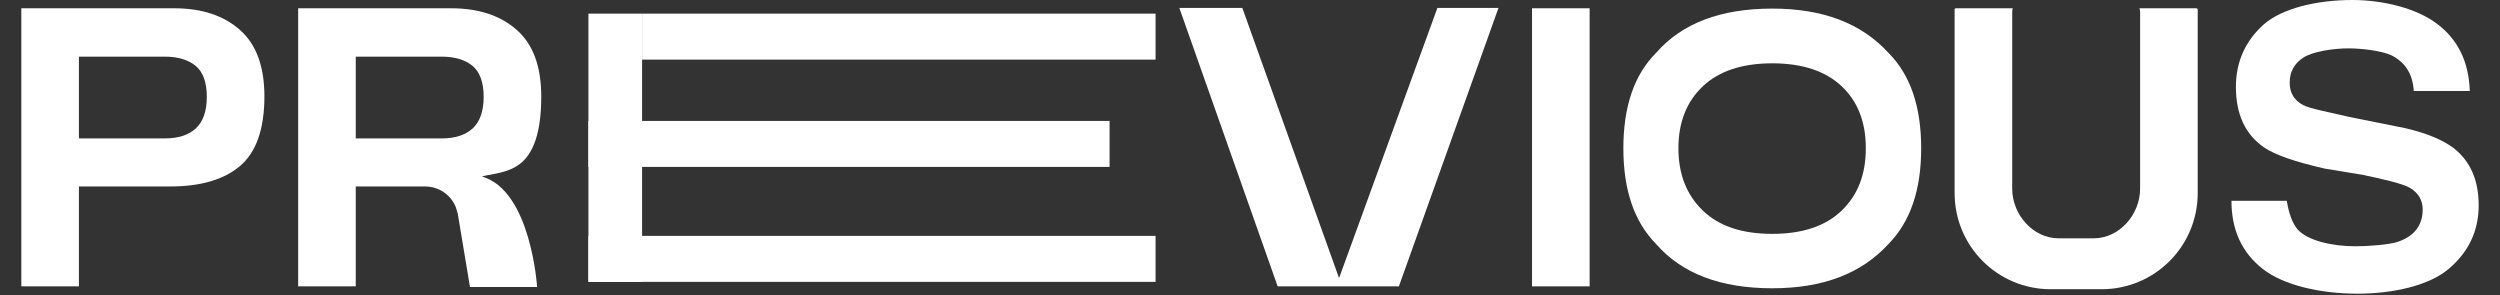 <svg width="110" height="13" viewBox="0 0 110 13" fill="none" xmlns="http://www.w3.org/2000/svg">
<rect x="0" y="0" width="110" height="13" fill="#333333" stroke="none"/>
<path d="M3.472 2.492V6.09H7.252C7.826 6.09 8.288 5.95 8.61 5.656C8.932 5.362 9.1 4.9 9.1 4.256C9.1 3.626 8.932 3.164 8.61 2.898C8.288 2.632 7.826 2.492 7.252 2.492H3.472ZM3.472 8.204V12.6H0.938V0.364H7.658C8.862 0.364 9.828 0.672 10.556 1.316C11.27 1.946 11.634 2.912 11.634 4.242C11.634 5.684 11.27 6.706 10.556 7.308C9.842 7.91 8.82 8.204 7.49 8.204H3.472Z" fill="white"/>
<path d="M15.653 2.492V6.09H19.433C20.007 6.09 20.469 5.95 20.791 5.656C21.113 5.362 21.281 4.9 21.281 4.256C21.281 3.626 21.113 3.164 20.791 2.898C20.469 2.632 20.007 2.492 19.433 2.492H15.653ZM15.653 8.204V12.6H13.119V0.364H19.839C21.043 0.364 22.009 0.672 22.737 1.316C23.451 1.946 23.815 2.912 23.815 4.242C23.815 5.684 23.535 6.818 22.737 7.308C22.191 7.658 21.365 7.686 21.211 7.77C23.367 8.386 23.633 12.628 23.633 12.628H20.679L20.147 9.436C20.119 9.324 20.091 9.212 20.049 9.1C19.825 8.554 19.293 8.204 18.691 8.204C17.459 8.204 15.653 8.204 15.653 8.204Z" fill="white"/>
<path d="M28.252 0.6H50.845V2.623H28.252V0.6Z" fill="white"/>
<path d="M25.891 10.379H50.845V12.402H25.891V10.379Z" fill="white"/>
<path d="M25.891 5.321H48.821V7.344H25.891V5.321Z" fill="white"/>
<path d="M25.891 0.6H28.252L28.252 12.402L25.891 12.402V0.6Z" fill="white"/>
<path d="M58.919 12.236L63.245 0.35H65.933L61.551 12.6H56.217L51.891 0.35H54.663L58.919 12.236Z" fill="white"/>
<path d="M67.409 12.6V0.364H69.943V12.6H67.409Z" fill="white"/>
<path d="M81.032 9.268C81.746 8.582 82.096 7.672 82.096 6.524C82.096 5.376 81.746 4.466 81.032 3.794C80.318 3.122 79.296 2.786 77.98 2.786C76.664 2.786 75.642 3.122 74.928 3.794C74.214 4.466 73.85 5.376 73.85 6.524C73.85 7.672 74.214 8.582 74.928 9.268C75.642 9.954 76.65 10.29 77.98 10.29C79.296 10.29 80.318 9.954 81.032 9.268ZM83.09 10.738C81.9 12.04 80.206 12.684 77.98 12.684C75.712 12.684 74.004 12.04 72.87 10.738C71.904 9.758 71.428 8.358 71.428 6.524C71.428 4.69 71.904 3.29 72.87 2.324C74.004 1.022 75.712 0.378 77.98 0.378C80.206 0.378 81.9 1.022 83.09 2.324C84.056 3.29 84.532 4.69 84.532 6.524C84.532 8.358 84.056 9.758 83.09 10.738Z" fill="white"/>
<path d="M92.471 12.726H90.231C87.893 12.726 86.003 10.836 86.003 8.498V0.42C86.003 0.392 86.017 0.364 86.059 0.364H88.565C88.537 0.42 88.537 0.476 88.537 0.532V8.302C88.537 9.436 89.447 10.486 90.581 10.486H92.121C93.255 10.486 94.165 9.436 94.165 8.302V0.532C94.165 0.476 94.151 0.42 94.137 0.364H96.643C96.671 0.364 96.699 0.392 96.699 0.42V8.498C96.699 10.836 94.809 12.726 92.471 12.726Z" fill="white"/>
<path d="M105.506 10.64C106.234 10.388 106.598 9.912 106.598 9.212C106.598 8.82 106.416 8.498 106.052 8.274C105.702 8.064 104.764 7.868 103.994 7.7L102.3 7.42C100.998 7.126 100.102 6.818 99.612 6.482C98.786 5.908 98.38 5.026 98.38 3.822C98.38 2.73 98.786 1.82 99.584 1.092C100.396 0.364 101.95 0 103.504 0C104.82 0 106.304 0.35 107.214 1.036C108.138 1.722 108.628 2.702 108.67 4.004H106.206C106.164 3.276 105.842 2.744 105.226 2.436C104.82 2.24 103.938 2.128 103.336 2.128C102.664 2.128 101.754 2.268 101.348 2.534C100.942 2.8 100.746 3.164 100.746 3.64C100.746 4.088 100.942 4.41 101.334 4.62C101.6 4.774 102.51 4.942 103.336 5.138L105.842 5.642C106.794 5.866 107.494 6.16 107.97 6.524C108.698 7.098 109.062 7.938 109.062 9.03C109.062 10.15 108.628 11.074 107.76 11.816C106.906 12.558 105.31 12.922 103.728 12.922C102.118 12.922 100.48 12.558 99.556 11.83C98.632 11.102 98.184 10.108 98.184 8.834H100.62C100.704 9.38 100.858 9.8 101.082 10.08C101.516 10.584 102.608 10.836 103.63 10.836C104.246 10.836 105.114 10.766 105.506 10.64Z" fill="white"/>
</svg>
